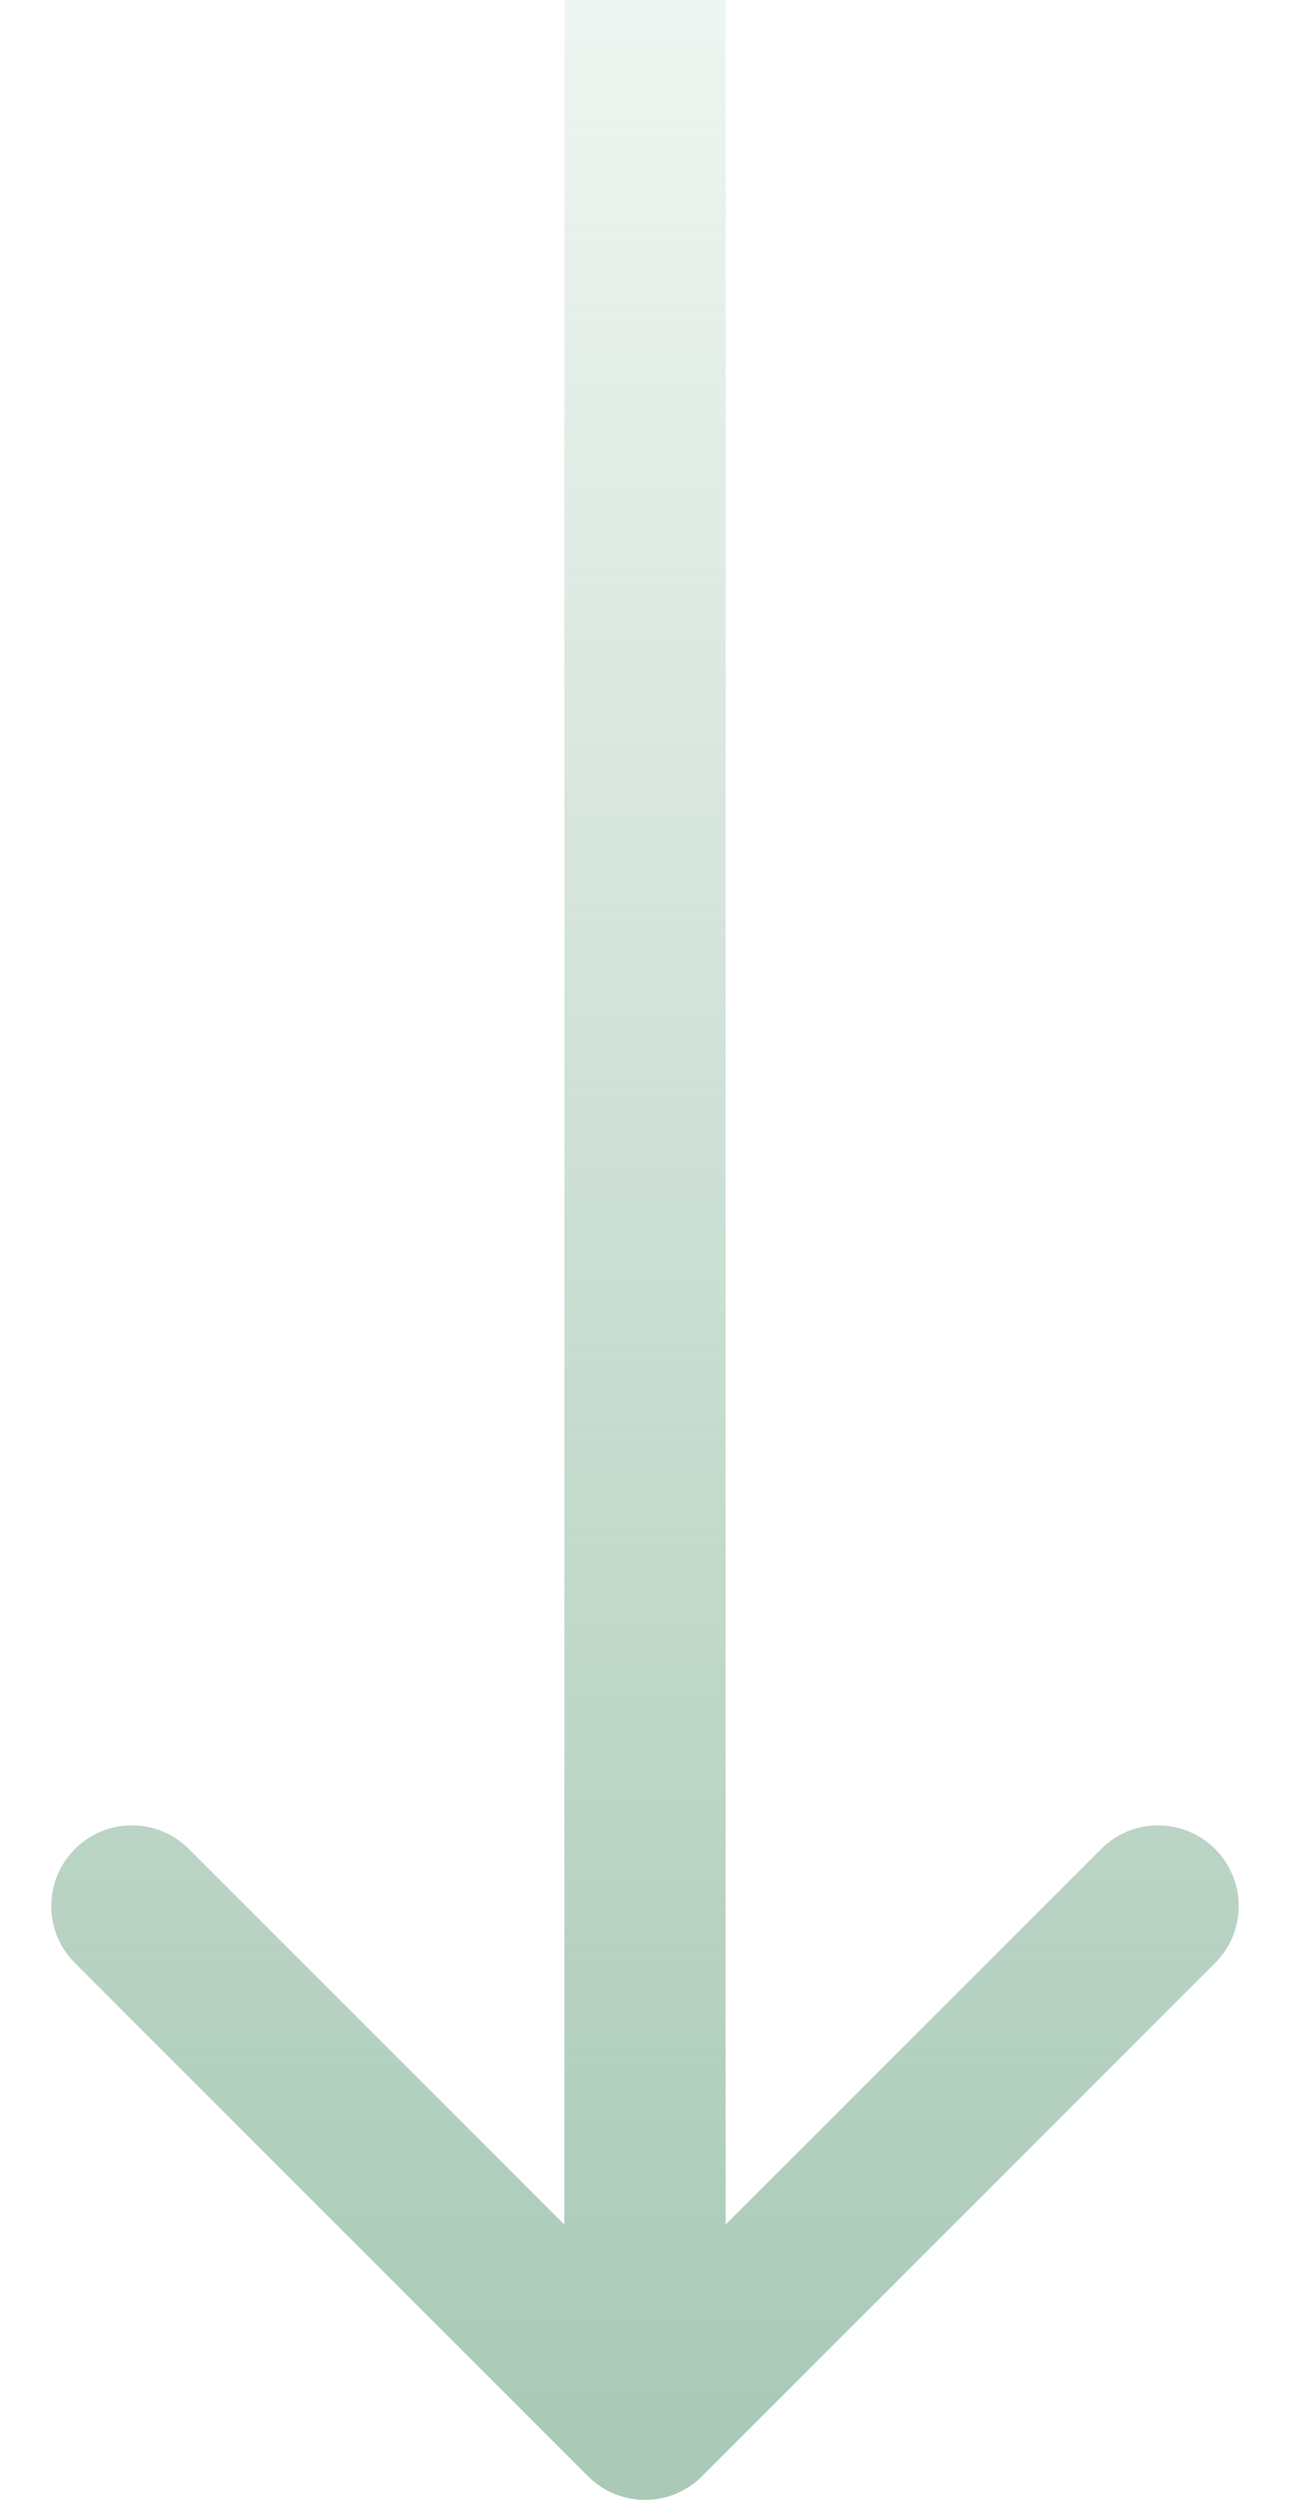 <svg width="16" height="31" viewBox="0 0 16 31" fill="none" xmlns="http://www.w3.org/2000/svg">
<path d="M8.707 30.707C8.317 31.098 7.683 31.098 7.293 30.707L0.929 24.343C0.538 23.953 0.538 23.32 0.929 22.929C1.319 22.538 1.953 22.538 2.343 22.929L8 28.586L13.657 22.929C14.047 22.538 14.681 22.538 15.071 22.929C15.462 23.32 15.462 23.953 15.071 24.343L8.707 30.707ZM9 0L9 30H7L7 0L9 0Z" fill="url(#paint0_linear_666_64)"/>
<defs>
<linearGradient id="paint0_linear_666_64" x1="8" y1="30" x2="8" y2="-7.159" gradientUnits="userSpaceOnUse">
<stop stop-color="#AACAB7"/>
<stop offset="1" stop-color="#AACAB7" stop-opacity="0"/>
</linearGradient>
</defs>
</svg>
